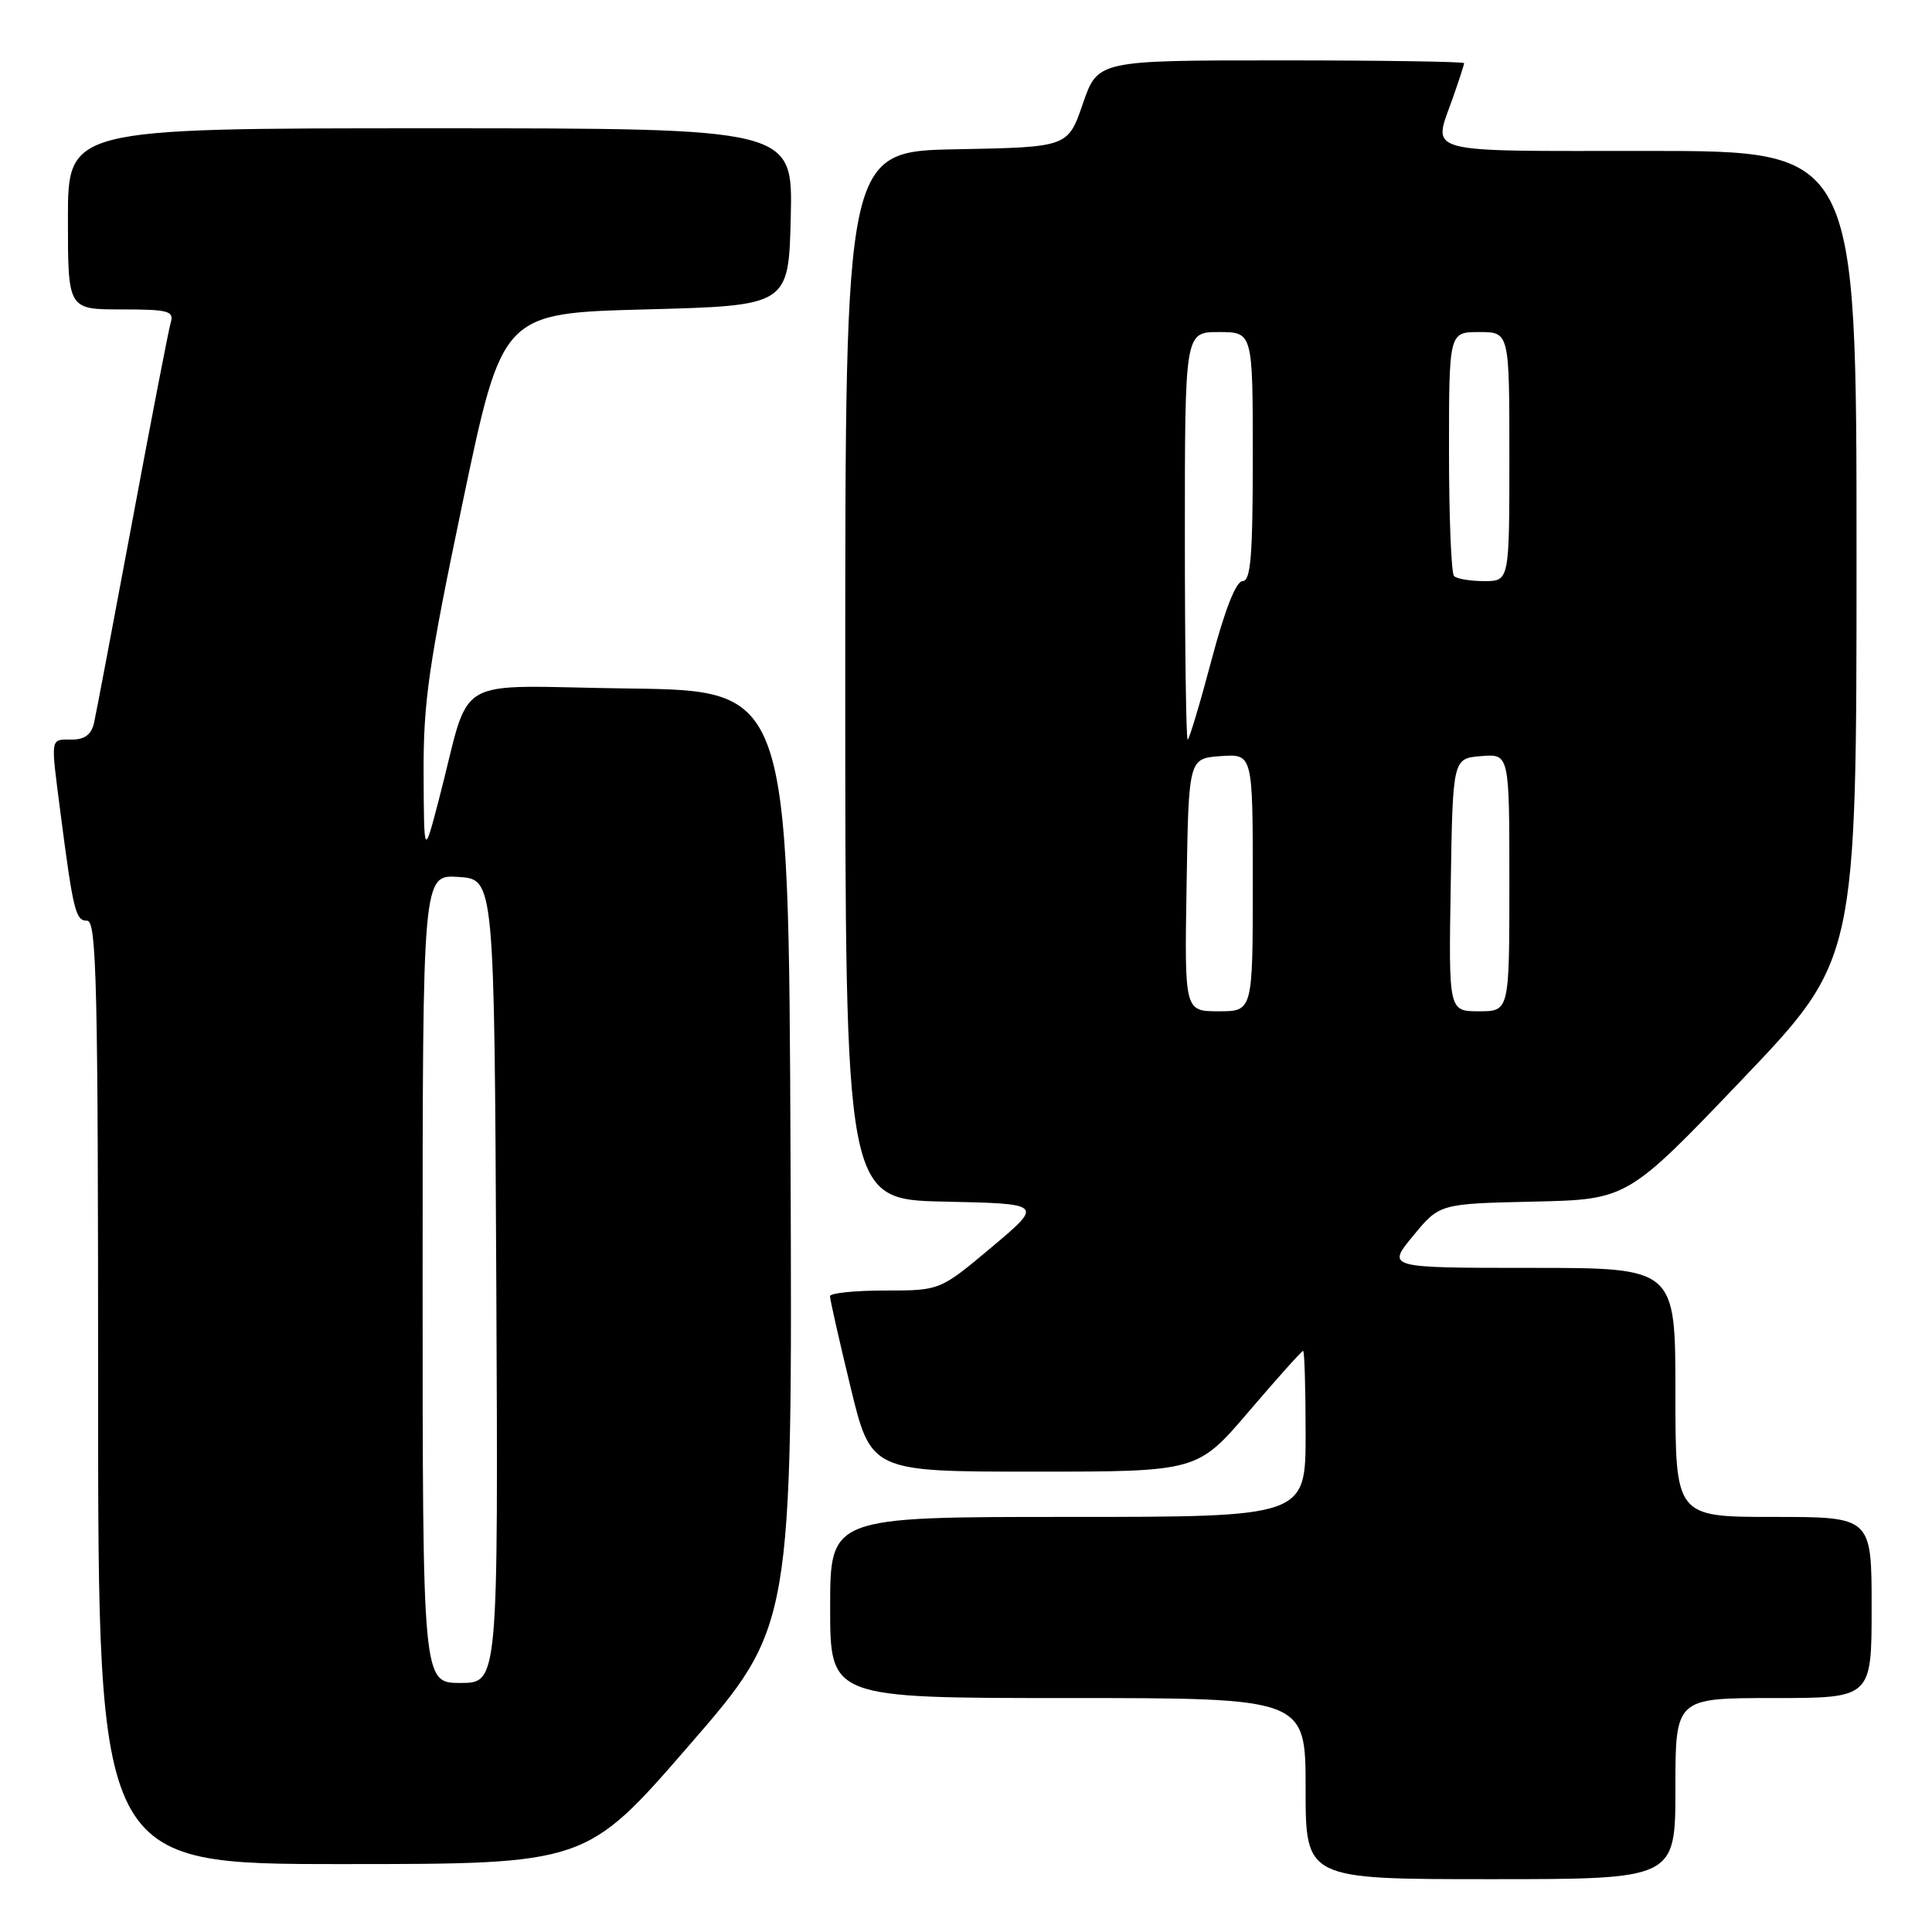 <?xml version="1.0" encoding="UTF-8" standalone="no"?>
<!DOCTYPE svg PUBLIC "-//W3C//DTD SVG 1.1//EN" "http://www.w3.org/Graphics/SVG/1.1/DTD/svg11.dtd" >
<svg xmlns="http://www.w3.org/2000/svg" xmlns:xlink="http://www.w3.org/1999/xlink" version="1.1" viewBox="0 0 256 256">
 <g >
 <path fill="currentColor"
d=" M 222.00 237.00 C 222.00 225.00 222.00 225.00 235.00 225.00 C 248.00 225.00 248.00 225.00 248.00 213.00 C 248.00 201.00 248.00 201.00 235.00 201.00 C 222.00 201.00 222.00 201.00 222.00 184.50 C 222.00 168.00 222.00 168.00 202.87 168.00 C 183.74 168.00 183.74 168.00 187.25 163.75 C 190.75 159.50 190.75 159.50 203.20 159.22 C 215.65 158.94 215.65 158.94 230.83 143.05 C 246.00 127.16 246.00 127.16 246.00 73.58 C 246.00 20.00 246.00 20.00 218.50 20.00 C 187.99 20.00 189.85 20.50 192.50 13.00 C 193.32 10.66 194.00 8.58 194.00 8.37 C 194.00 8.17 183.08 8.00 169.73 8.00 C 145.46 8.00 145.46 8.00 143.48 13.75 C 141.50 19.50 141.50 19.50 126.75 19.78 C 112.00 20.05 112.00 20.05 112.00 89.50 C 112.00 158.94 112.00 158.94 125.13 159.22 C 138.25 159.50 138.25 159.50 131.41 165.25 C 124.56 171.00 124.56 171.00 117.28 171.00 C 113.28 171.00 109.99 171.34 109.98 171.75 C 109.97 172.16 111.19 177.56 112.69 183.75 C 115.41 195.00 115.41 195.00 137.04 195.00 C 158.67 195.00 158.67 195.00 165.50 187.00 C 169.26 182.60 172.48 179.00 172.67 179.00 C 172.85 179.00 173.00 183.95 173.00 190.00 C 173.00 201.00 173.00 201.00 141.50 201.00 C 110.00 201.00 110.00 201.00 110.00 213.00 C 110.00 225.00 110.00 225.00 141.50 225.00 C 173.00 225.00 173.00 225.00 173.00 237.00 C 173.00 249.00 173.00 249.00 197.50 249.00 C 222.00 249.00 222.00 249.00 222.00 237.00 Z  M 91.33 231.25 C 105.00 215.50 105.00 215.50 104.75 153.50 C 104.50 91.50 104.50 91.50 83.29 91.23 C 59.25 90.92 62.60 88.96 58.14 106.00 C 56.18 113.50 56.18 113.50 56.13 102.50 C 56.09 92.97 56.79 88.16 61.32 66.50 C 66.56 41.50 66.56 41.50 85.53 41.00 C 104.50 40.50 104.50 40.50 104.78 28.75 C 105.06 17.00 105.06 17.00 57.03 17.00 C 9.00 17.00 9.00 17.00 9.00 29.00 C 9.00 41.00 9.00 41.00 16.07 41.00 C 22.33 41.00 23.08 41.20 22.62 42.75 C 22.34 43.71 20.05 55.52 17.54 69.00 C 15.03 82.47 12.74 94.51 12.47 95.75 C 12.11 97.34 11.24 98.00 9.48 98.00 C 6.62 98.00 6.70 97.50 8.01 107.68 C 9.71 120.77 10.01 122.00 11.55 122.00 C 12.80 122.00 13.00 130.48 13.00 184.50 C 13.00 247.00 13.00 247.00 45.33 247.00 C 77.67 247.00 77.67 247.00 91.33 231.25 Z  M 157.23 117.25 C 157.50 100.50 157.50 100.50 161.75 100.19 C 166.00 99.89 166.00 99.89 166.00 116.94 C 166.00 134.00 166.00 134.00 161.48 134.00 C 156.95 134.00 156.95 134.00 157.23 117.25 Z  M 192.23 117.25 C 192.50 100.50 192.50 100.50 196.25 100.19 C 200.00 99.88 200.00 99.88 200.00 116.94 C 200.00 134.00 200.00 134.00 195.98 134.00 C 191.95 134.00 191.95 134.00 192.23 117.25 Z  M 157.00 71.00 C 157.00 44.00 157.00 44.00 161.50 44.00 C 166.00 44.00 166.00 44.00 166.00 60.50 C 166.00 73.67 165.73 77.00 164.65 77.00 C 163.79 77.00 162.31 80.74 160.52 87.50 C 158.99 93.28 157.57 98.00 157.37 98.00 C 157.17 98.00 157.00 85.85 157.00 71.00 Z  M 192.67 76.33 C 192.30 75.97 192.00 68.54 192.00 59.83 C 192.00 44.00 192.00 44.00 196.00 44.00 C 200.00 44.00 200.00 44.00 200.00 60.50 C 200.00 77.00 200.00 77.00 196.67 77.00 C 194.83 77.00 193.03 76.70 192.67 76.33 Z  M 56.00 169.45 C 56.00 115.89 56.00 115.89 60.75 116.20 C 65.50 116.50 65.50 116.50 65.76 169.75 C 66.02 223.00 66.02 223.00 61.01 223.00 C 56.00 223.00 56.00 223.00 56.00 169.45 Z "/>
</g>
</svg>